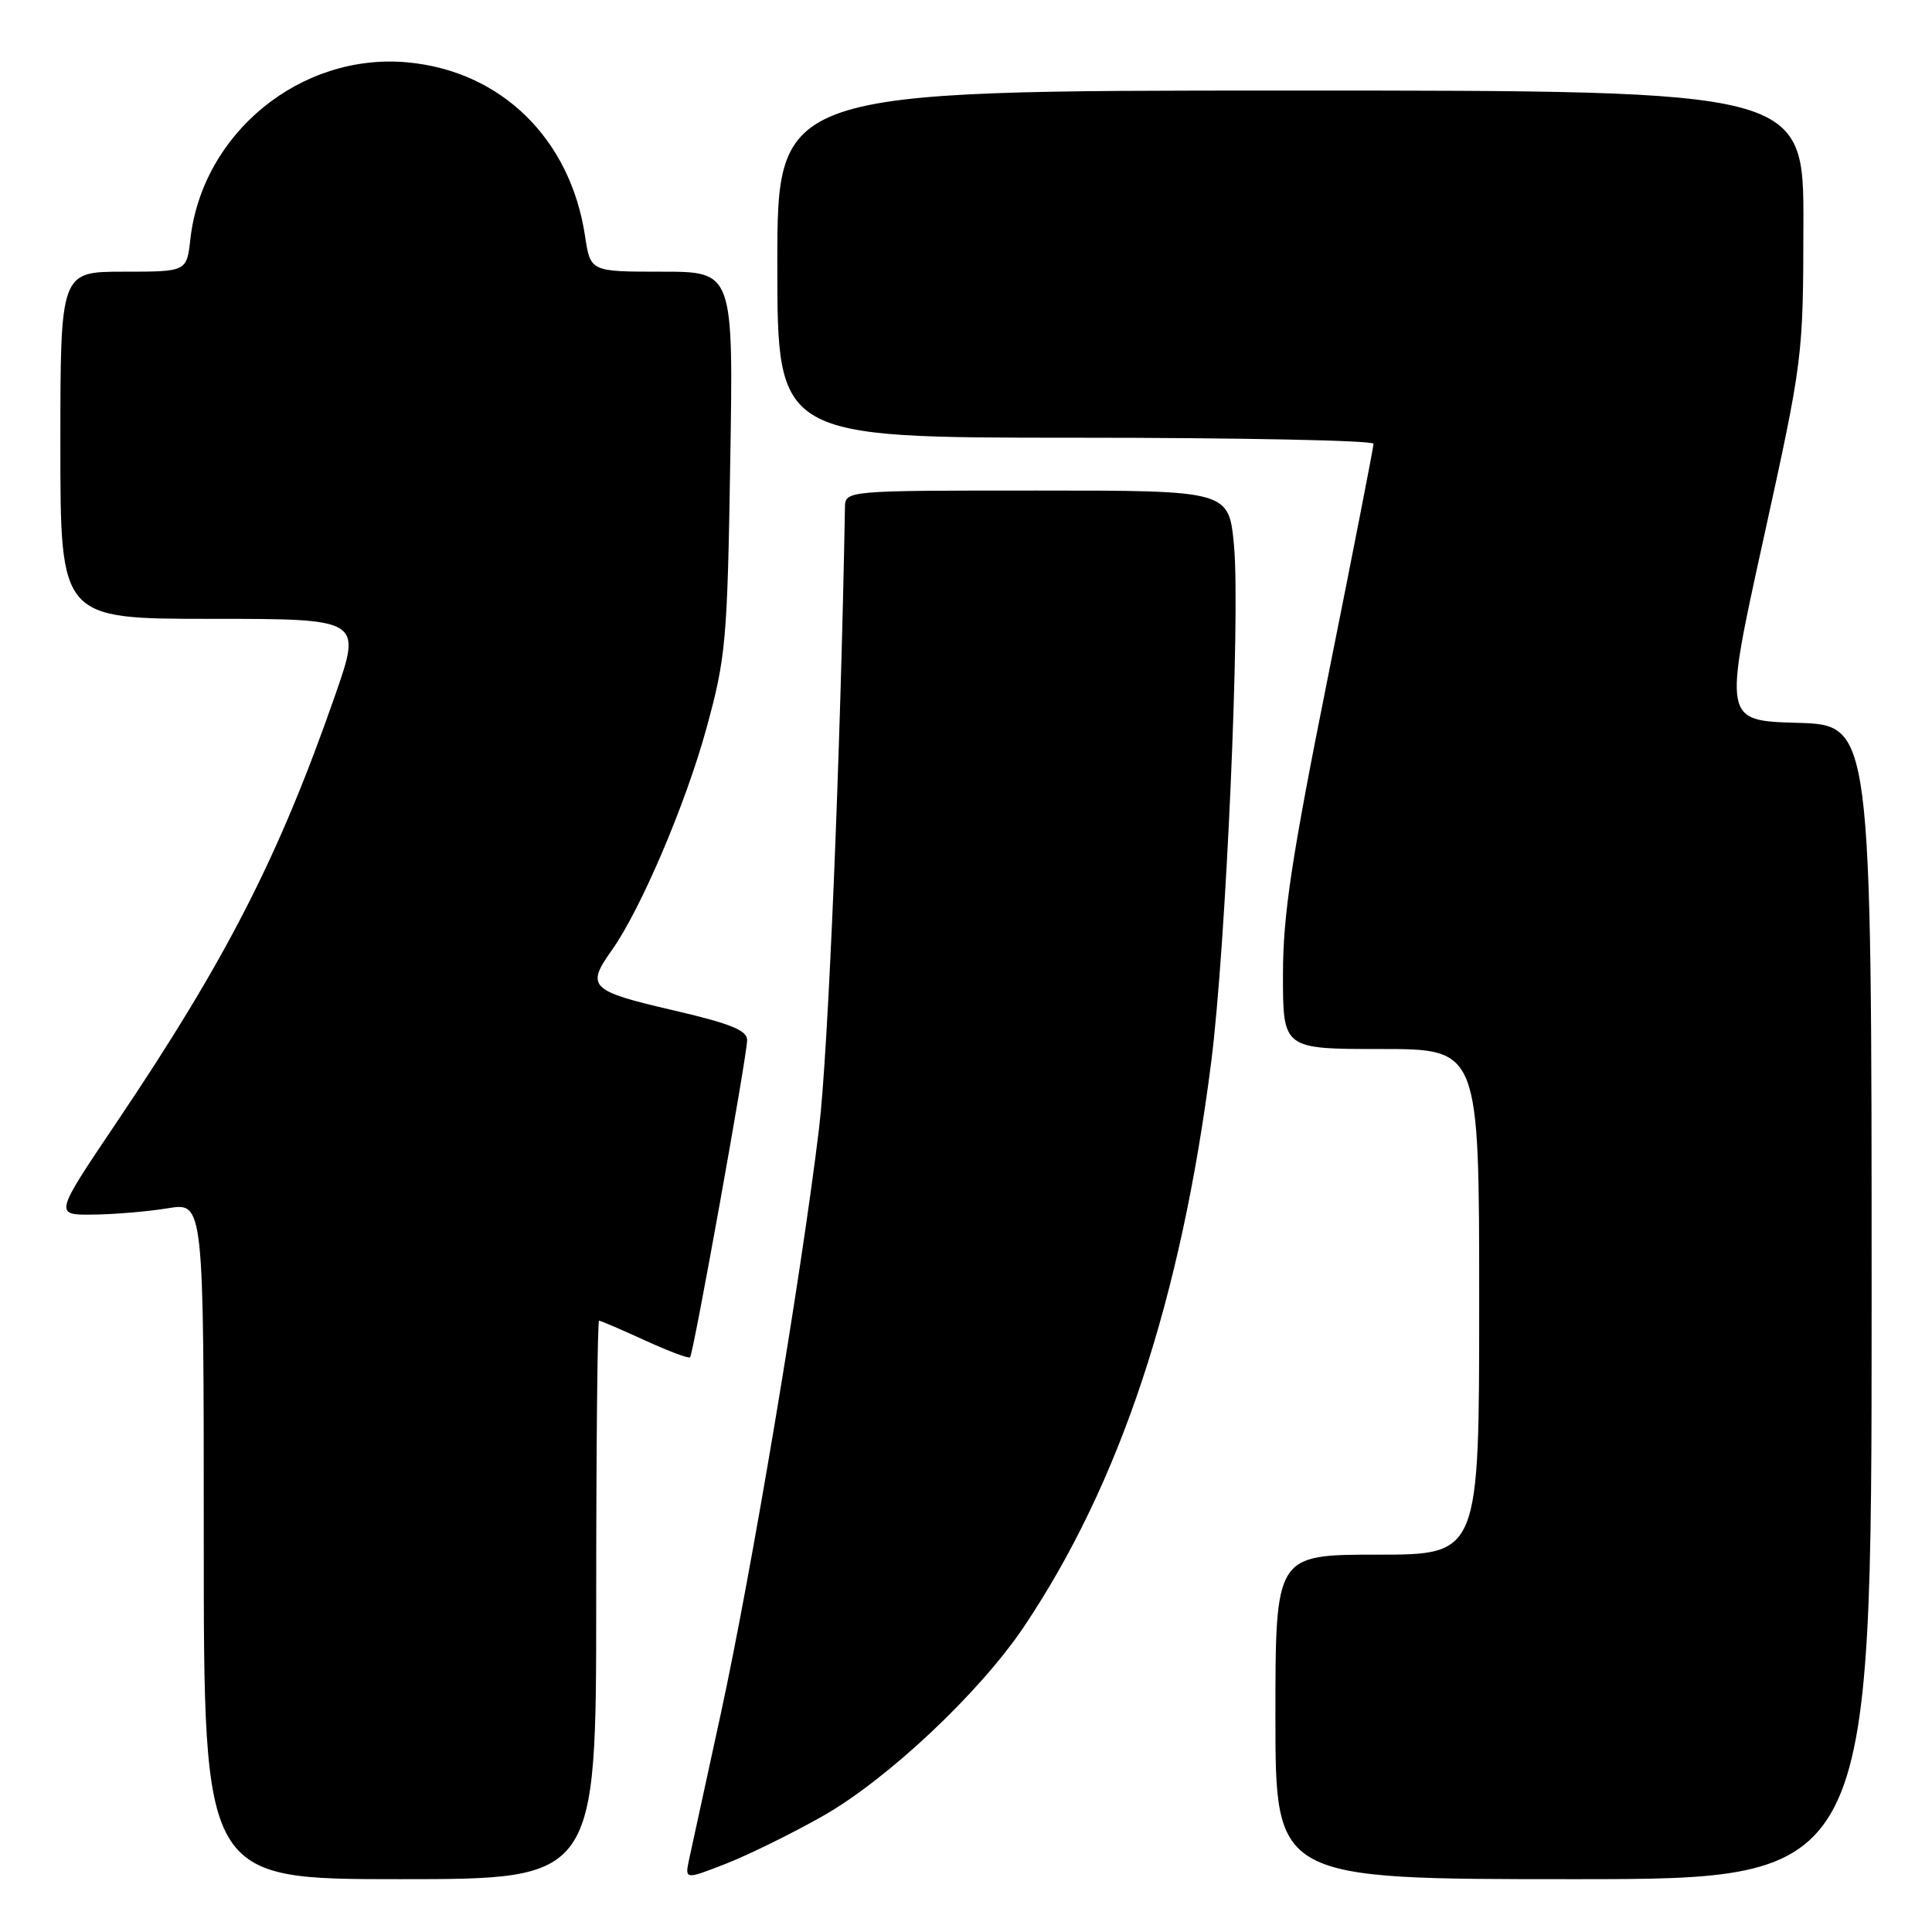 <?xml version="1.0" encoding="UTF-8" standalone="no"?>
<!DOCTYPE svg PUBLIC "-//W3C//DTD SVG 1.1//EN" "http://www.w3.org/Graphics/SVG/1.1/DTD/svg11.dtd" >
<svg xmlns="http://www.w3.org/2000/svg" xmlns:xlink="http://www.w3.org/1999/xlink" version="1.1" viewBox="0 0 256 256">
 <g >
 <path fill="currentColor"
d=" M 79.00 212.00 C 79.00 191.65 79.17 175.00 79.38 175.00 C 79.59 175.00 82.32 176.17 85.44 177.60 C 88.57 179.03 91.27 180.05 91.44 179.85 C 91.89 179.34 99.00 139.82 99.00 137.82 C 99.00 136.51 96.78 135.62 89.00 133.82 C 78.20 131.31 77.62 130.74 81.06 125.92 C 84.88 120.55 90.88 106.49 93.62 96.46 C 96.18 87.11 96.38 84.95 96.76 61.25 C 97.18 36.00 97.18 36.00 87.70 36.00 C 78.23 36.00 78.23 36.00 77.52 31.27 C 75.58 18.37 66.39 9.39 53.96 8.26 C 39.85 6.98 26.81 17.62 25.22 31.71 C 24.74 36.00 24.74 36.00 16.37 36.00 C 8.00 36.00 8.00 36.00 8.00 59.00 C 8.00 82.00 8.00 82.00 27.97 82.00 C 47.93 82.00 47.93 82.00 44.43 92.06 C 36.97 113.49 30.00 127.12 15.43 148.75 C 7.18 161.00 7.18 161.00 12.34 160.94 C 15.18 160.91 19.64 160.53 22.25 160.10 C 27.00 159.32 27.00 159.32 27.00 204.16 C 27.00 249.00 27.00 249.00 53.00 249.00 C 79.00 249.00 79.00 249.00 79.00 212.00 Z  M 108.93 240.69 C 117.54 235.83 129.82 224.29 135.71 215.50 C 148.43 196.52 156.48 172.24 160.49 140.73 C 162.45 125.36 164.38 81.56 163.51 72.27 C 162.83 65.00 162.83 65.00 137.41 65.00 C 112.00 65.00 112.00 65.00 111.96 67.25 C 111.37 100.24 109.74 139.46 108.53 149.50 C 106.18 169.00 99.55 208.51 95.51 227.07 C 93.54 236.11 91.66 244.75 91.33 246.29 C 90.73 249.08 90.73 249.08 96.12 246.98 C 99.08 245.83 104.84 243.00 108.93 240.69 Z  M 248.00 172.53 C 248.00 96.07 248.00 96.07 238.18 95.78 C 228.37 95.50 228.37 95.50 233.65 71.50 C 238.90 47.61 238.93 47.42 238.96 29.75 C 239.00 12.00 239.00 12.00 171.00 12.00 C 103.00 12.00 103.00 12.00 103.00 35.00 C 103.00 58.00 103.00 58.00 142.50 58.00 C 164.22 58.00 182.00 58.36 182.00 58.80 C 182.00 59.24 179.30 73.05 176.00 89.50 C 171.11 113.87 170.00 121.22 170.00 129.20 C 170.00 139.00 170.00 139.00 183.00 139.00 C 196.00 139.00 196.00 139.00 196.00 172.50 C 196.00 206.00 196.00 206.00 182.50 206.00 C 169.00 206.00 169.00 206.00 169.00 227.50 C 169.00 249.00 169.00 249.00 208.50 249.00 C 248.00 249.00 248.00 249.00 248.00 172.53 Z "/>
</g>
</svg>